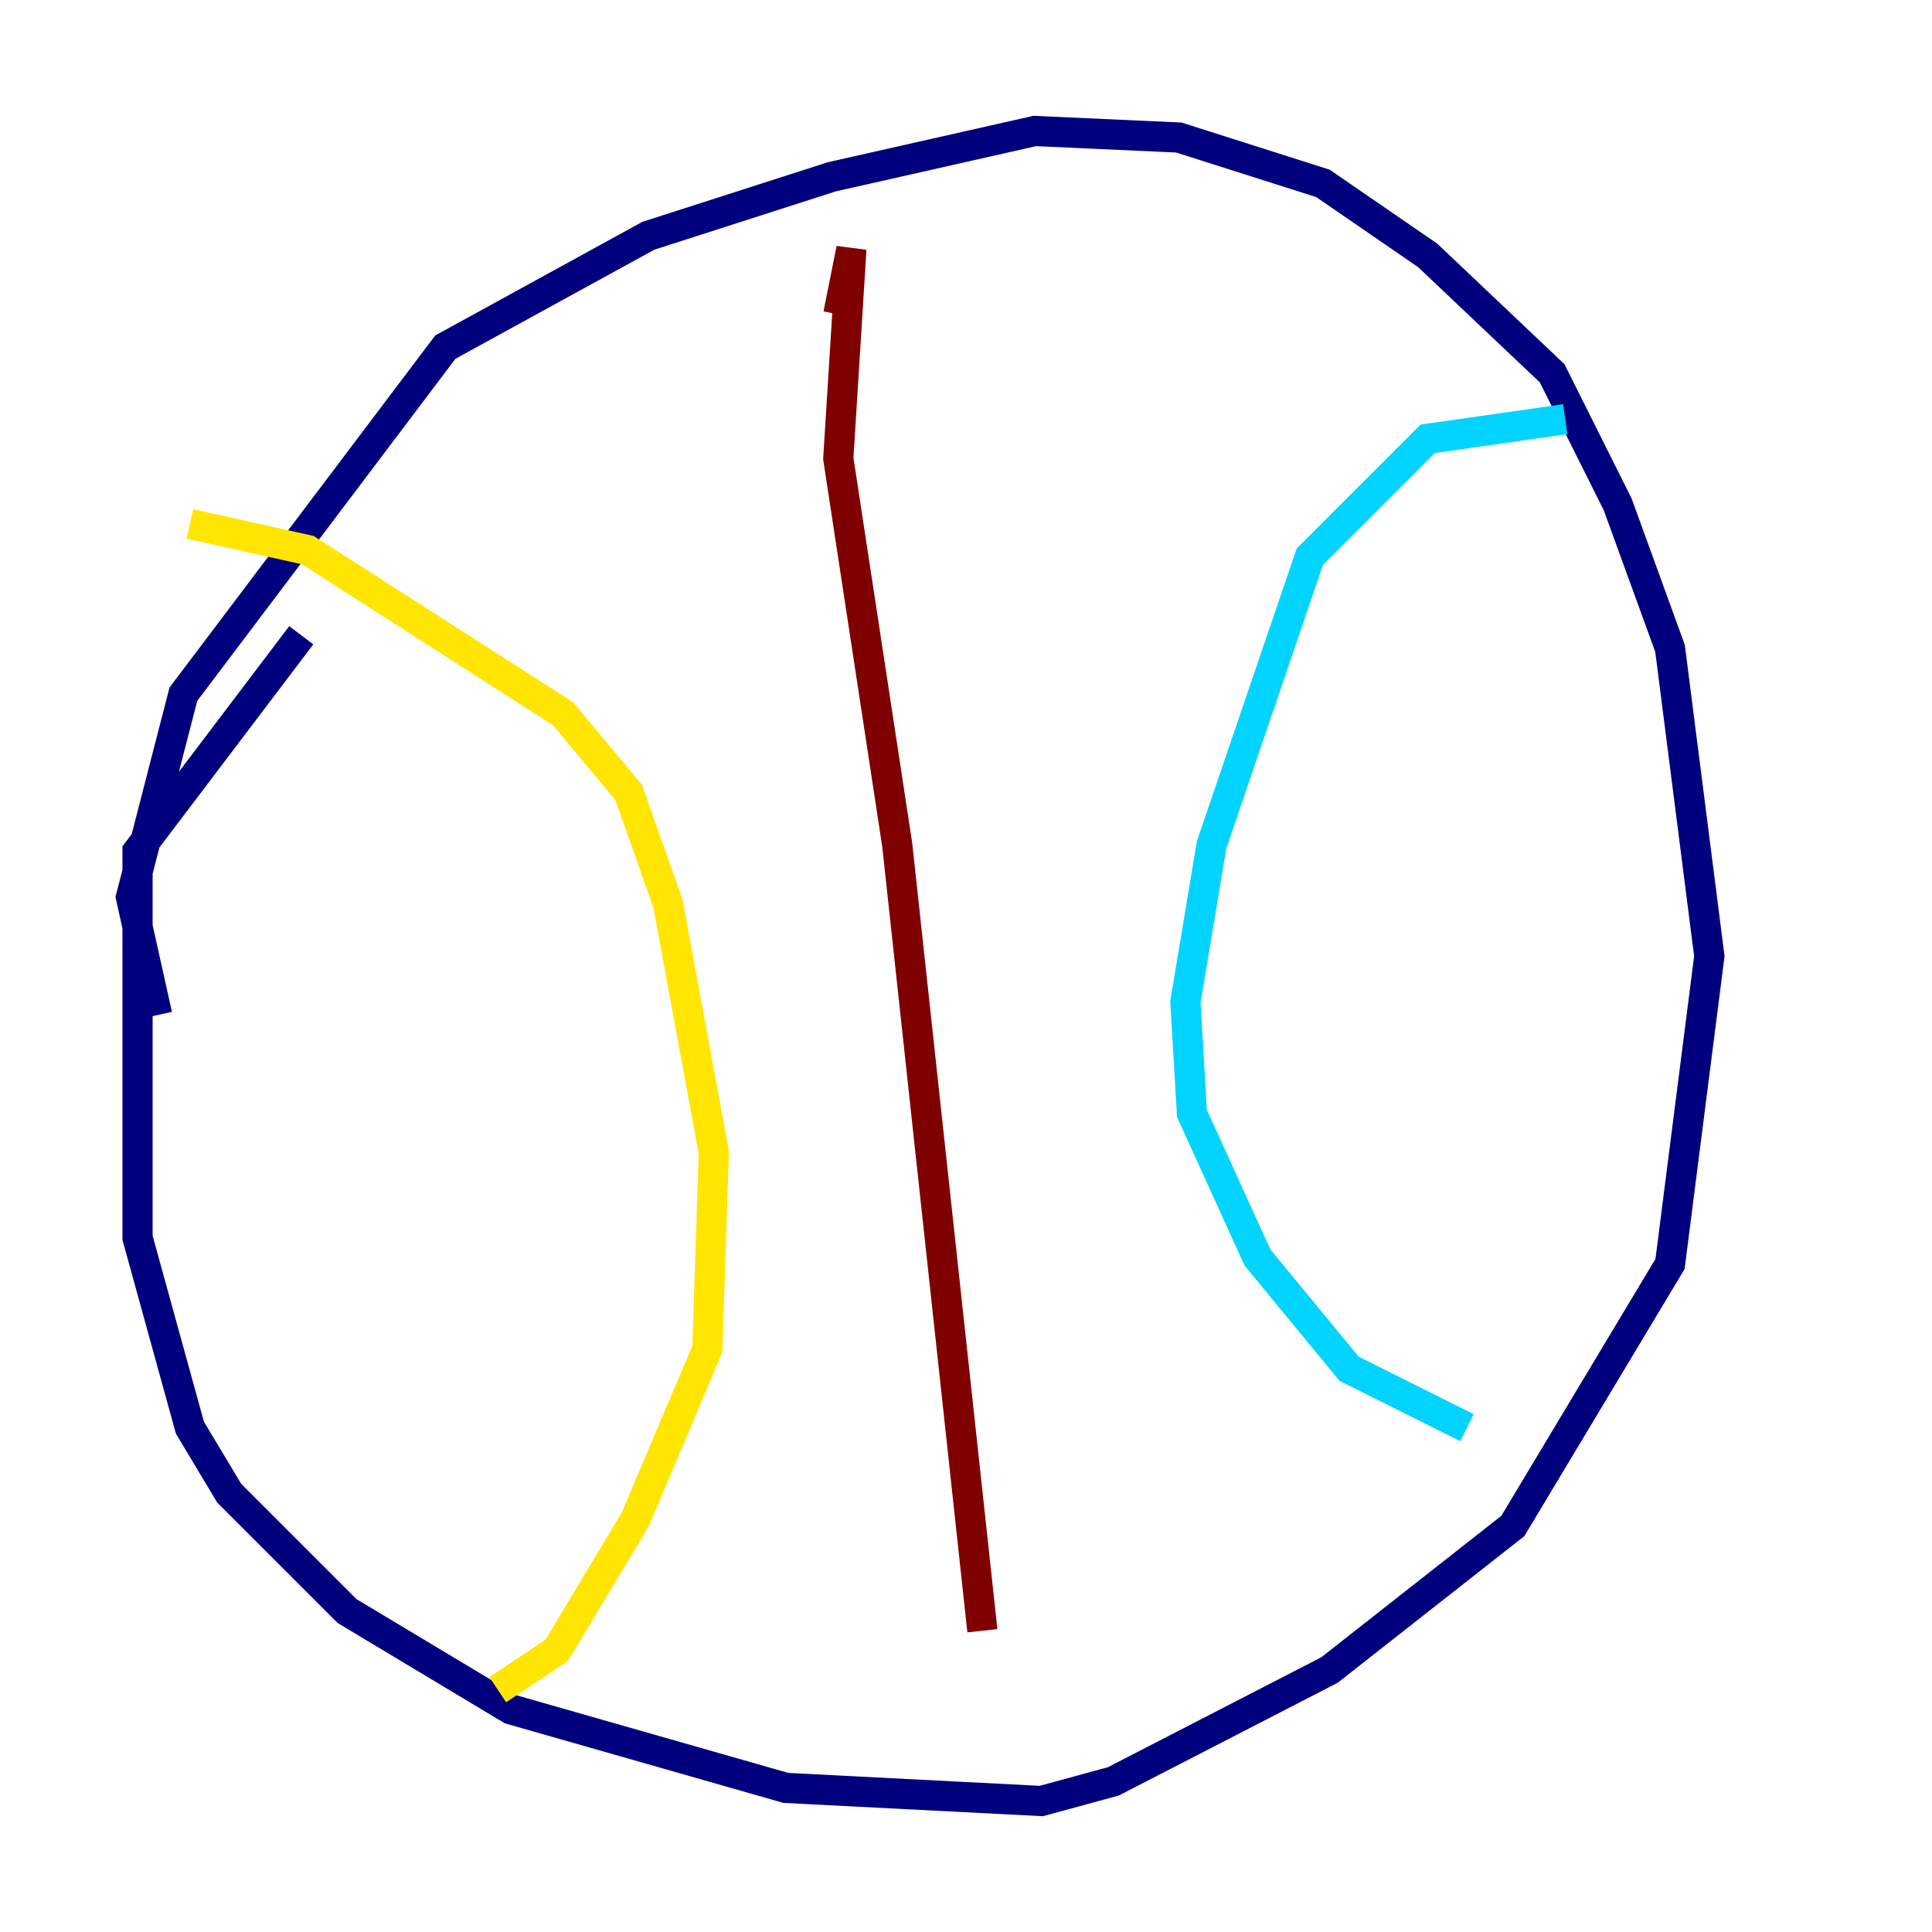 <?xml version="1.0" encoding="utf-8" ?>
<svg baseProfile="tiny" height="128" version="1.2" viewBox="0,0,128,128" width="128" xmlns="http://www.w3.org/2000/svg" xmlns:ev="http://www.w3.org/2001/xml-events" xmlns:xlink="http://www.w3.org/1999/xlink"><defs /><polyline fill="none" points="19.959,42.088 9.112,56.407 9.112,82.007 12.583,94.59 15.186,98.929 22.997,106.739 33.844,113.248 52.068,118.454 68.99,119.322 73.763,118.02 88.081,110.644 100.231,101.098 110.644,83.742 113.248,63.349 110.644,42.956 107.173,33.41 102.834,24.732 94.59,16.922 87.647,12.149 78.102,9.112 68.556,8.678 55.105,11.715 42.956,15.62 29.505,22.997 12.149,45.993 8.678,59.444 10.414,67.254" stroke="#00007f" stroke-width="2" /><polyline fill="none" points="103.702,27.77 94.59,29.071 86.78,36.881 80.271,55.973 78.536,66.386 78.969,73.763 83.308,83.308 89.383,90.685 97.193,94.59" stroke="#00d4ff" stroke-width="2" /><polyline fill="none" points="12.583,34.712 20.393,36.447 37.315,47.295 41.654,52.502 44.258,59.878 47.295,76.366 46.861,89.383 42.088,100.664 36.881,109.342 32.976,111.946" stroke="#ffe500" stroke-width="2" /><polyline fill="none" points="55.539,20.827 56.407,16.488 55.539,30.373 59.444,55.973 65.085,108.041" stroke="#7f0000" stroke-width="2" /></svg>